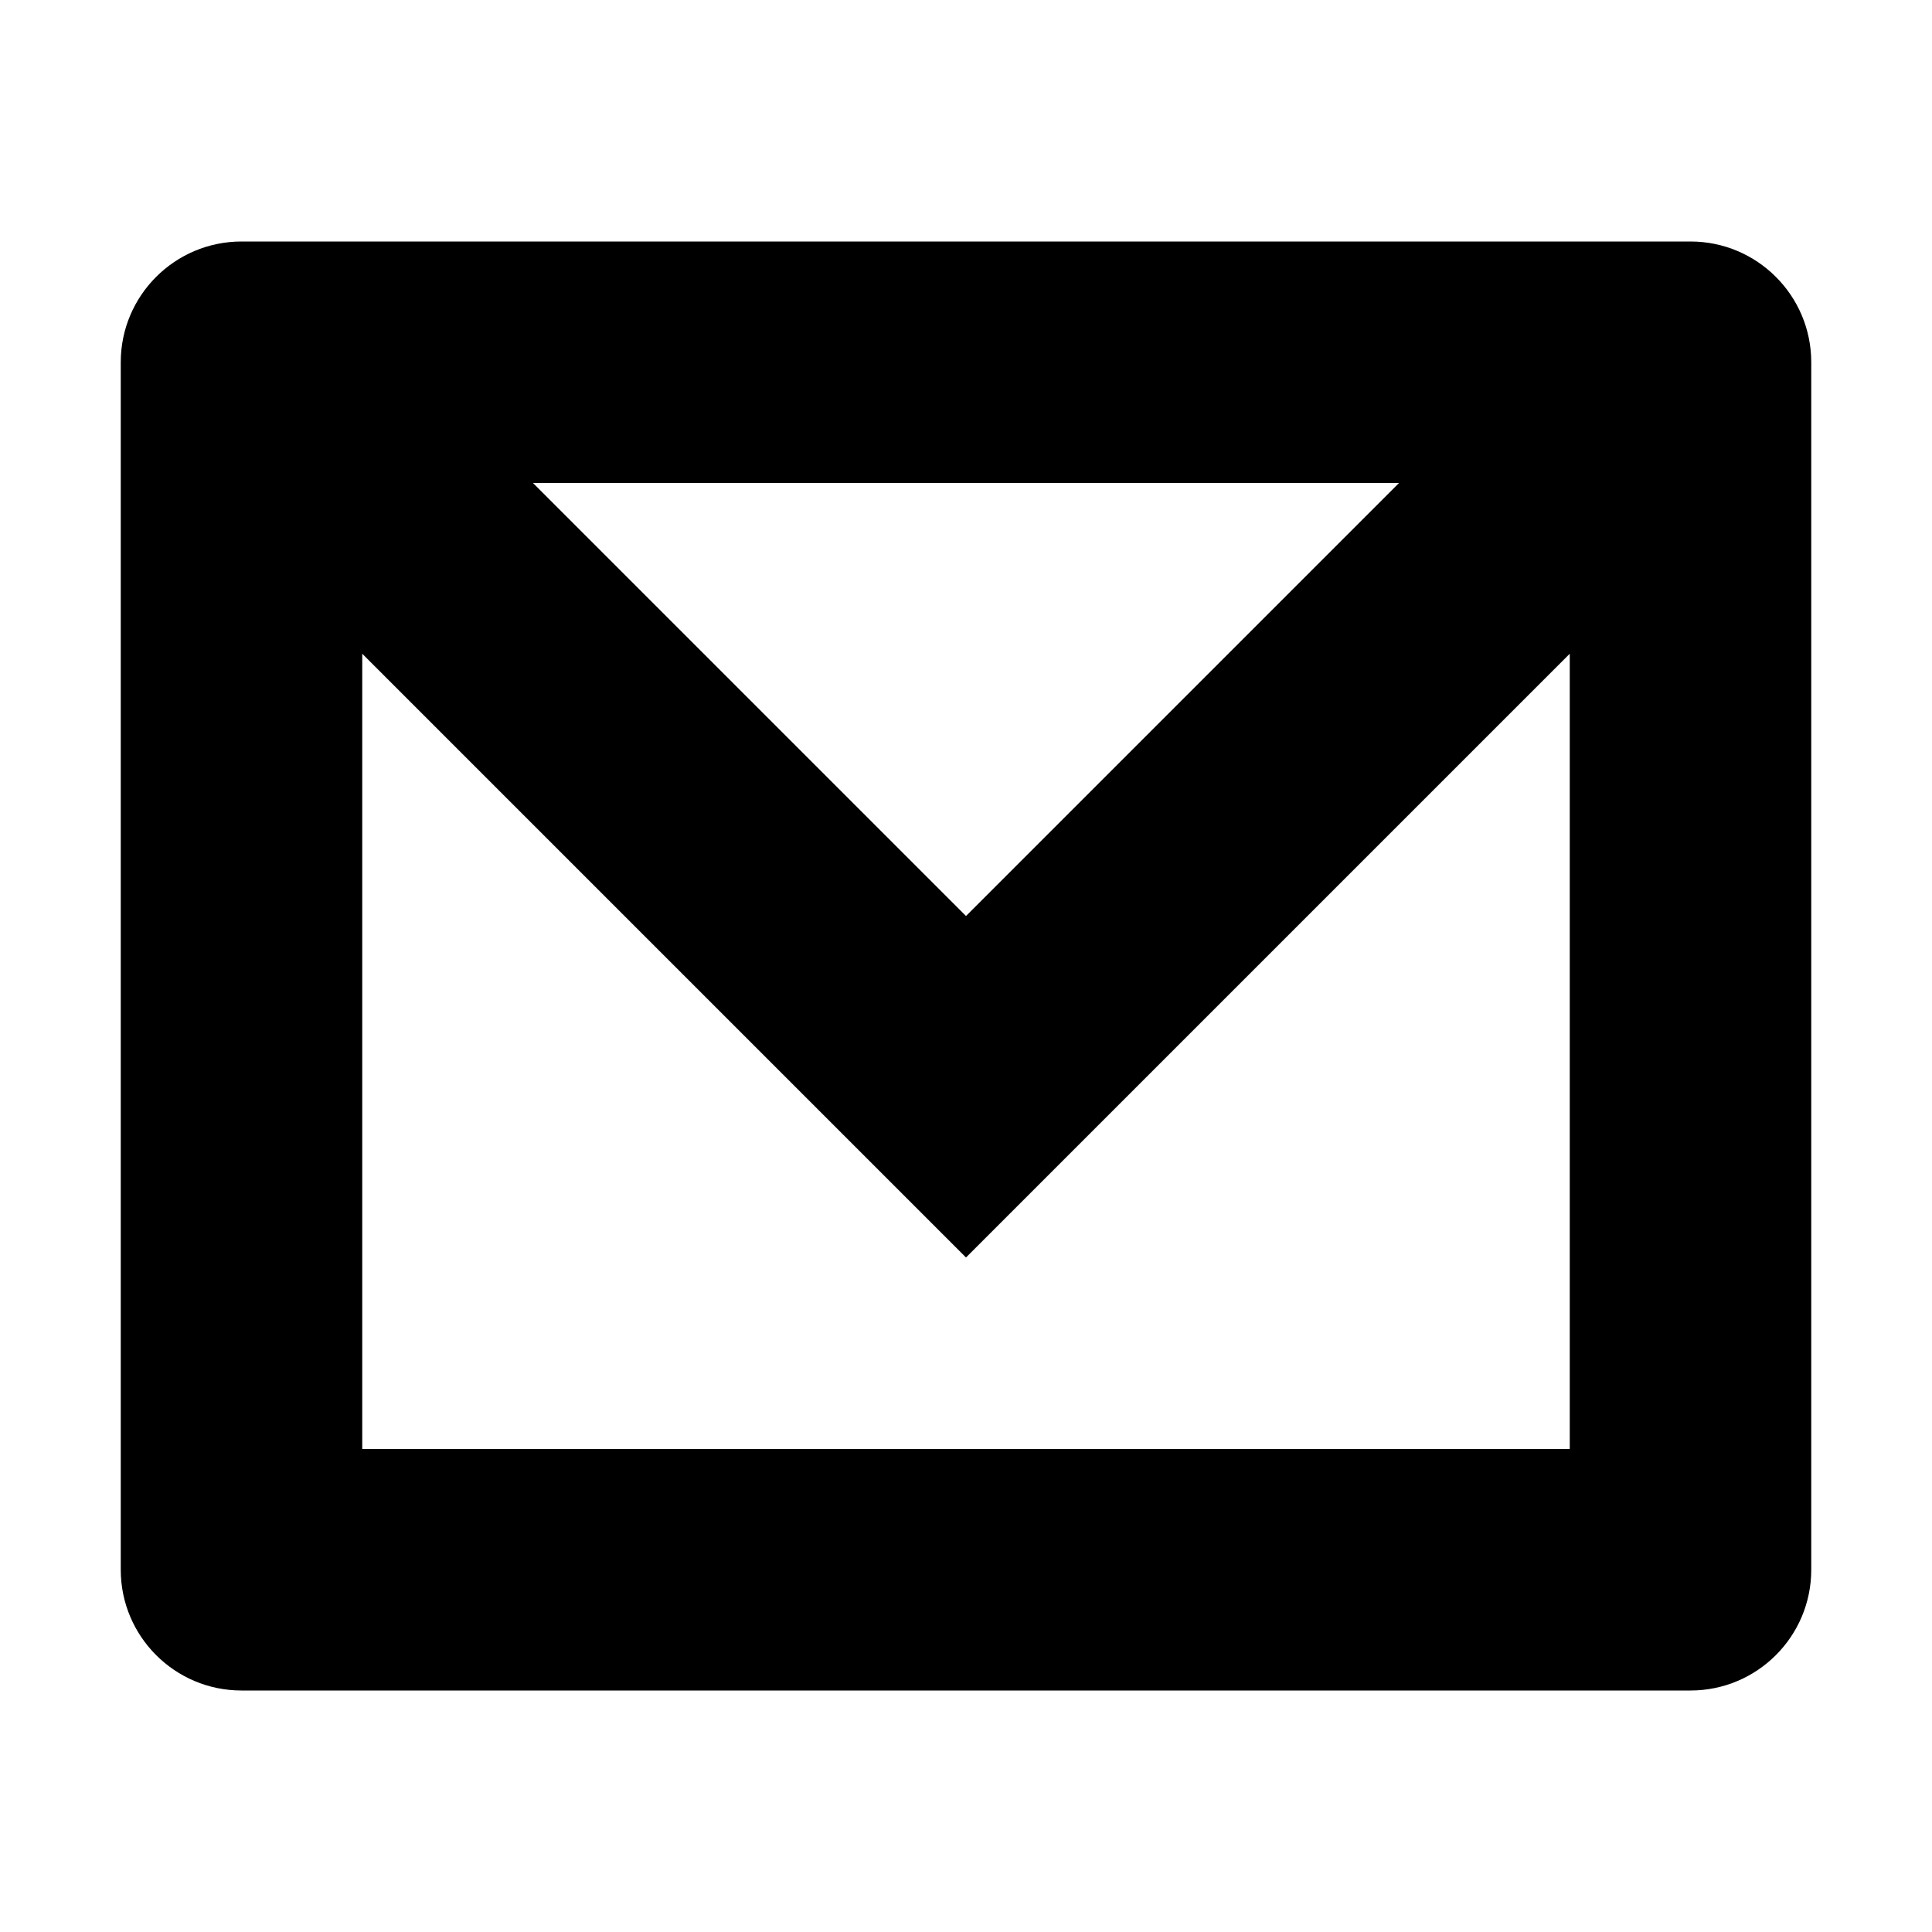 <svg width="16" height="16" viewBox="0 0 16 16" fill="none" xmlns="http://www.w3.org/2000/svg">
<path fill-rule="evenodd" clip-rule="evenodd" d="M1 3C1 2.448 1.448 2 2 2H14C14.552 2 15 2.448 15 3V13C15 13.552 14.552 14 14 14H2C1.448 14 1 13.552 1 13V3ZM3 5.414V12H13V5.414L8 10.414L3 5.414ZM11.586 4H4.414L8 7.586L11.586 4Z" fill="currentColor"/>
</svg>
